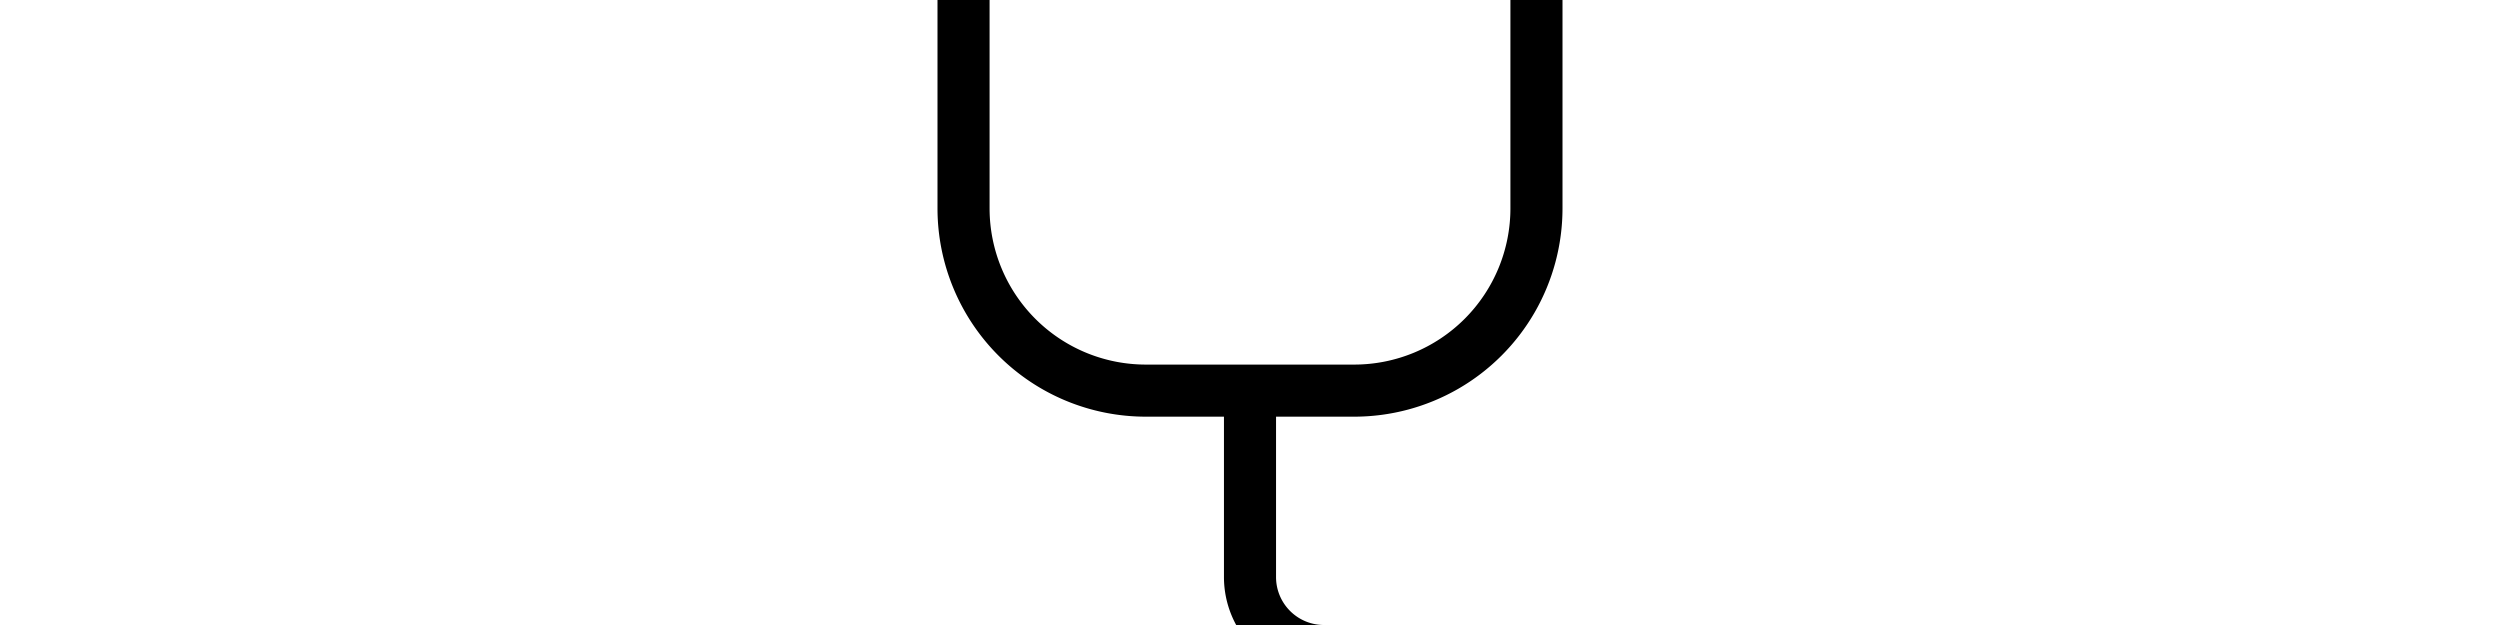 <svg width="4800" height="1200" viewBox="0 0 4800 1200" xmlns="http://www.w3.org/2000/svg"><path d="M3000 400V0a100 100 0 00-100-100h-150v-250a100 100 0 10-200 0v250h-300v-250a100 100 0 10-200 0v250h-150A100 100 0 001800 0v400a400 400 0 00400 400h150v308a192 192 0 00193 192h157a100 100 0 01100 100v350a50 50 0 00100 0v-350a200 200 0 00-200-200h-157a92 92 0 01-93-92V800h150a400 400 0 00400-400zm-800 300a300 300 0 01-300-300V0h1000v400a300 300 0 01-300 300h-400z" fill-rule="evenodd"/></svg>